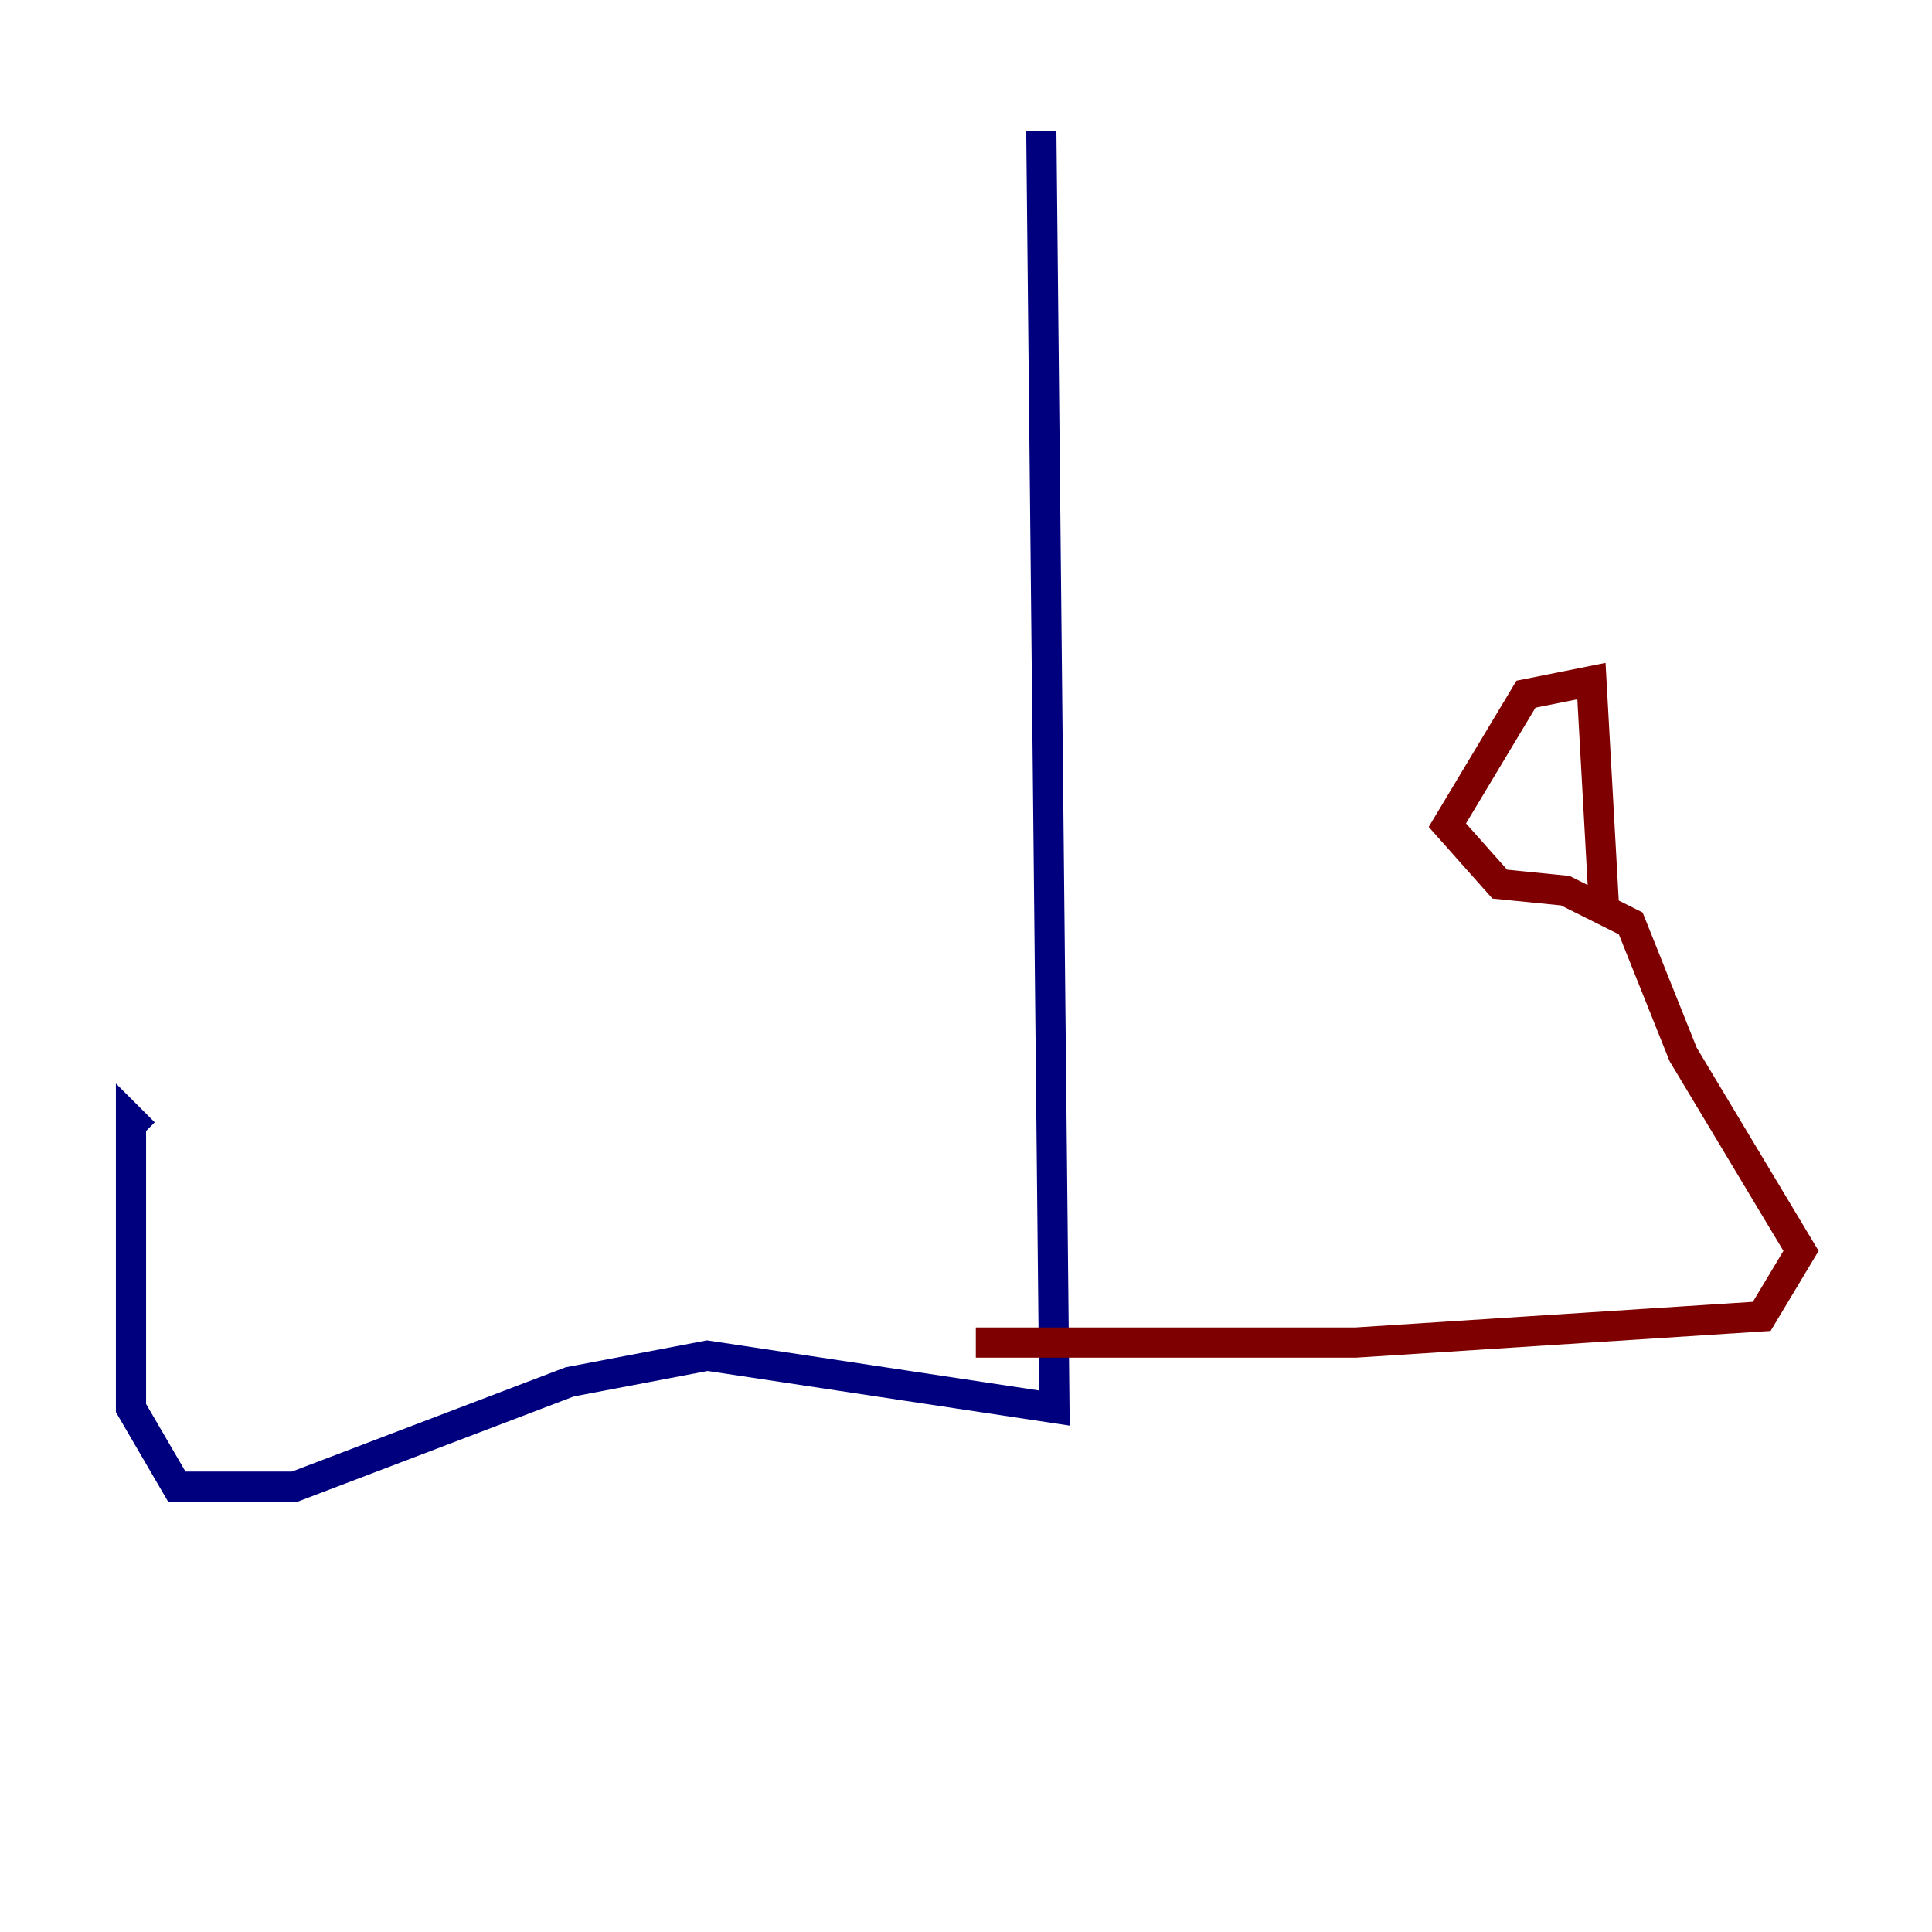 <?xml version="1.0" encoding="utf-8" ?>
<svg baseProfile="tiny" height="128" version="1.2" viewBox="0,0,128,128" width="128" xmlns="http://www.w3.org/2000/svg" xmlns:ev="http://www.w3.org/2001/xml-events" xmlns:xlink="http://www.w3.org/1999/xlink"><defs /><polyline fill="none" points="68.99,8.678 69.858,93.288 46.861,89.817 37.749,91.552 19.525,98.495 11.715,98.495 8.678,93.288 8.678,74.197 9.546,75.064" stroke="#00007f" stroke-width="2" /><polyline fill="none" points="64.651,88.949 89.817,88.949 116.719,87.214 119.322,82.875 111.512,69.858 108.041,61.18 103.702,59.01 99.363,58.576 95.891,54.671 101.098,45.993 105.437,45.125 106.305,60.746" stroke="#7f0000" stroke-width="2" /></svg>
